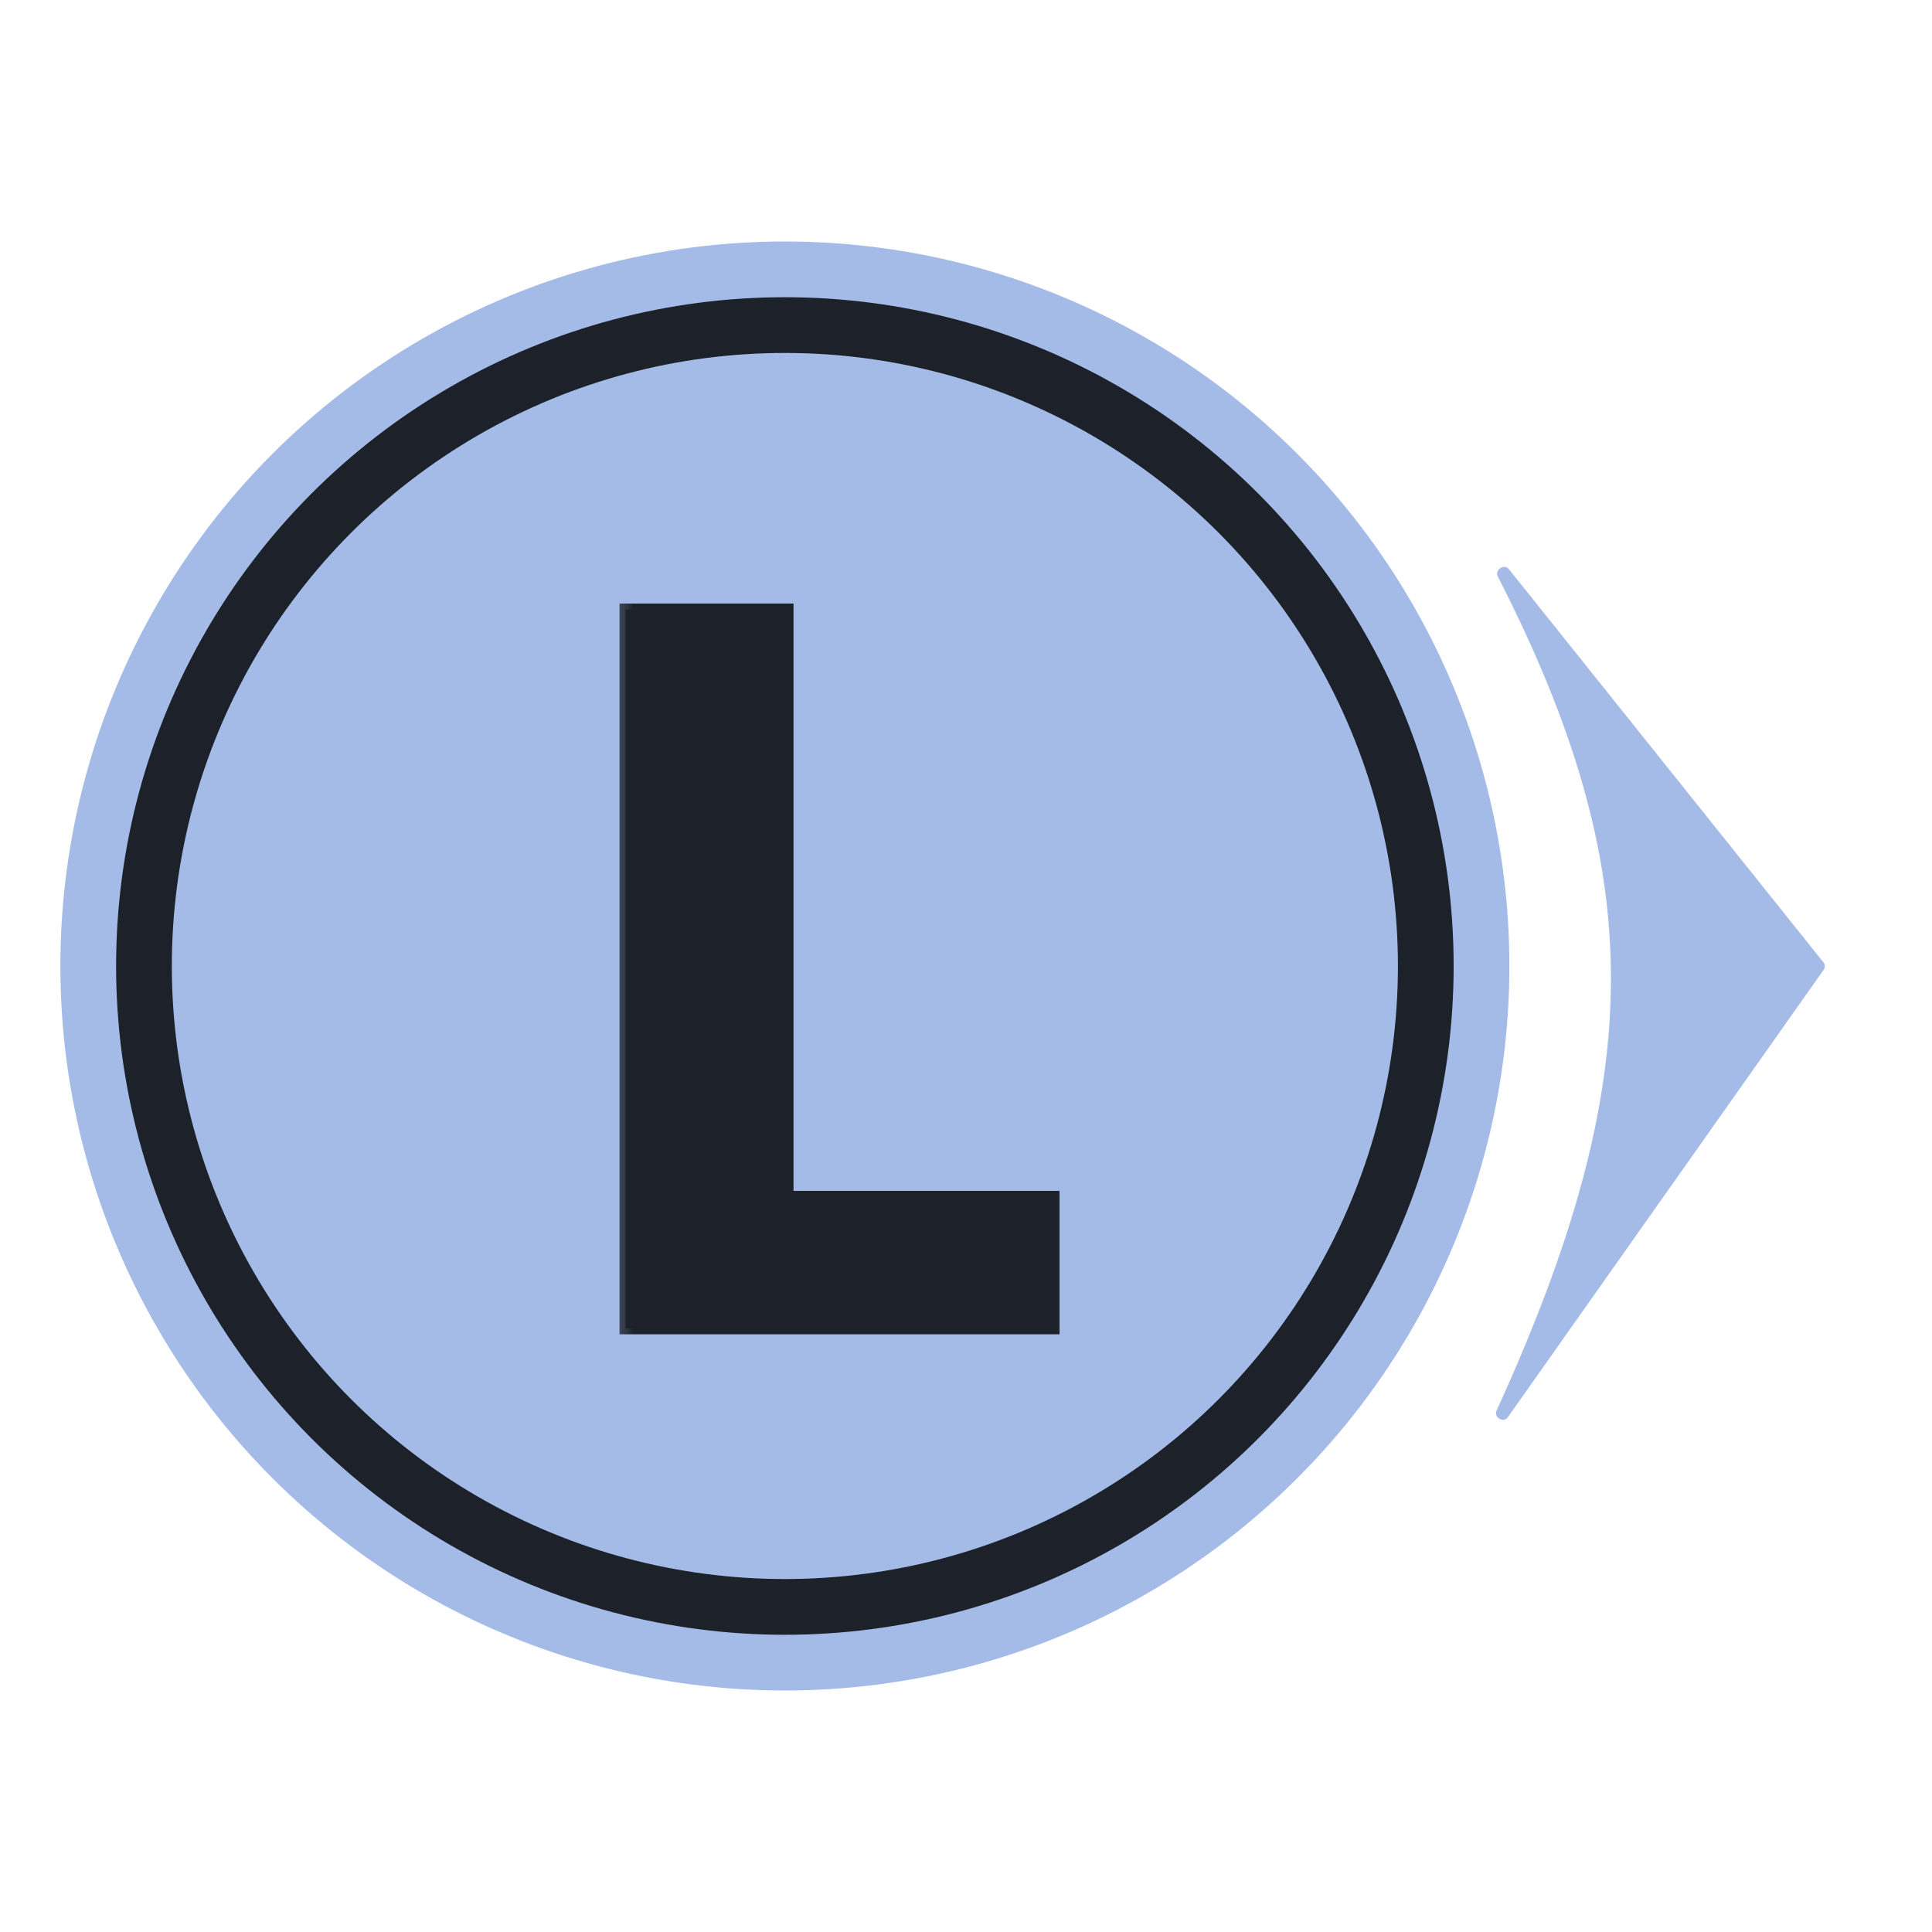 <svg width="32" height="32" viewBox="0 0 32 32" fill="none" xmlns="http://www.w3.org/2000/svg">
<circle cx="13" cy="16" r="12" fill="#A4BBE7"/>
<circle cx="13" cy="16" r="11.077" fill="#1C212A"/>
<circle cx="13" cy="16" r="10.154" fill="#A4BBE7"/>
<mask id="path-4-outside-1_2_75" maskUnits="userSpaceOnUse" x="10" y="9" width="8" height="14" fill="black">
<rect fill="white" x="10" y="9" width="8" height="14"/>
<path d="M17.45 22H10.361V10.097H13.043V19.825H17.45V22Z"/>
</mask>
<path d="M17.45 22H10.361V10.097H13.043V19.825H17.45V22Z" fill="#1C212A"/>
<path d="M17.45 22V22.1H17.55V22H17.45ZM10.361 22H10.261V22.1H10.361V22ZM10.361 10.097V9.997H10.261V10.097H10.361ZM13.043 10.097H13.143V9.997H13.043V10.097ZM13.043 19.825H12.943V19.925H13.043V19.825ZM17.45 19.825H17.55V19.725H17.45V19.825ZM17.45 21.9H10.361V22.1H17.45V21.9ZM10.461 22V10.097H10.261V22H10.461ZM10.361 10.197H13.043V9.997H10.361V10.197ZM12.943 10.097V19.825H13.143V10.097H12.943ZM13.043 19.925H17.45V19.725H13.043V19.925ZM17.35 19.825V22H17.55V19.825H17.35Z" fill="#1C212A" mask="url(#path-4-outside-1_2_75)"/>
<path d="M24.808 9.547C27.305 14.443 27.315 17.822 24.788 23.364C24.737 23.476 24.903 23.575 24.974 23.474L30.207 16.061C30.232 16.025 30.231 15.976 30.203 15.941L24.991 9.426C24.914 9.33 24.753 9.438 24.808 9.547Z" fill="#A4BBE7"/>
</svg>
